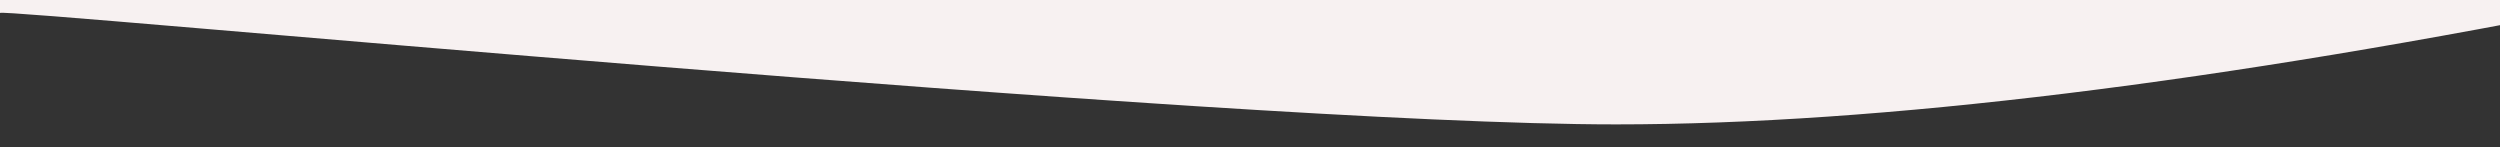 <?xml version="1.0" encoding="UTF-8"?>
<svg width="2274px" height="134px" viewBox="0 0 2274 134" version="1.1" xmlns="http://www.w3.org/2000/svg" xmlns:xlink="http://www.w3.org/1999/xlink">
    <rect x="0" y="0" width="2274" height="134" fill="#333333" stroke="none"/>
    <title>curve</title>
    <g id="curve" stroke="none" stroke-width="1" fill="none" fill-rule="evenodd">
        <path d="M0,0 C374.677,75.429 682.035,113.144 922.073,113.144 C1282.131,113.144 2392,6.955 2392,11.787 C2392,15.009 2392,11.08 2392,0 L0,0 Z" id="Path-2" fill="#F7F1F1" transform="translate(1196, 56.572) scale(-1, 1) translate(-1196, -56.572) "></path>
    </g>
</svg>